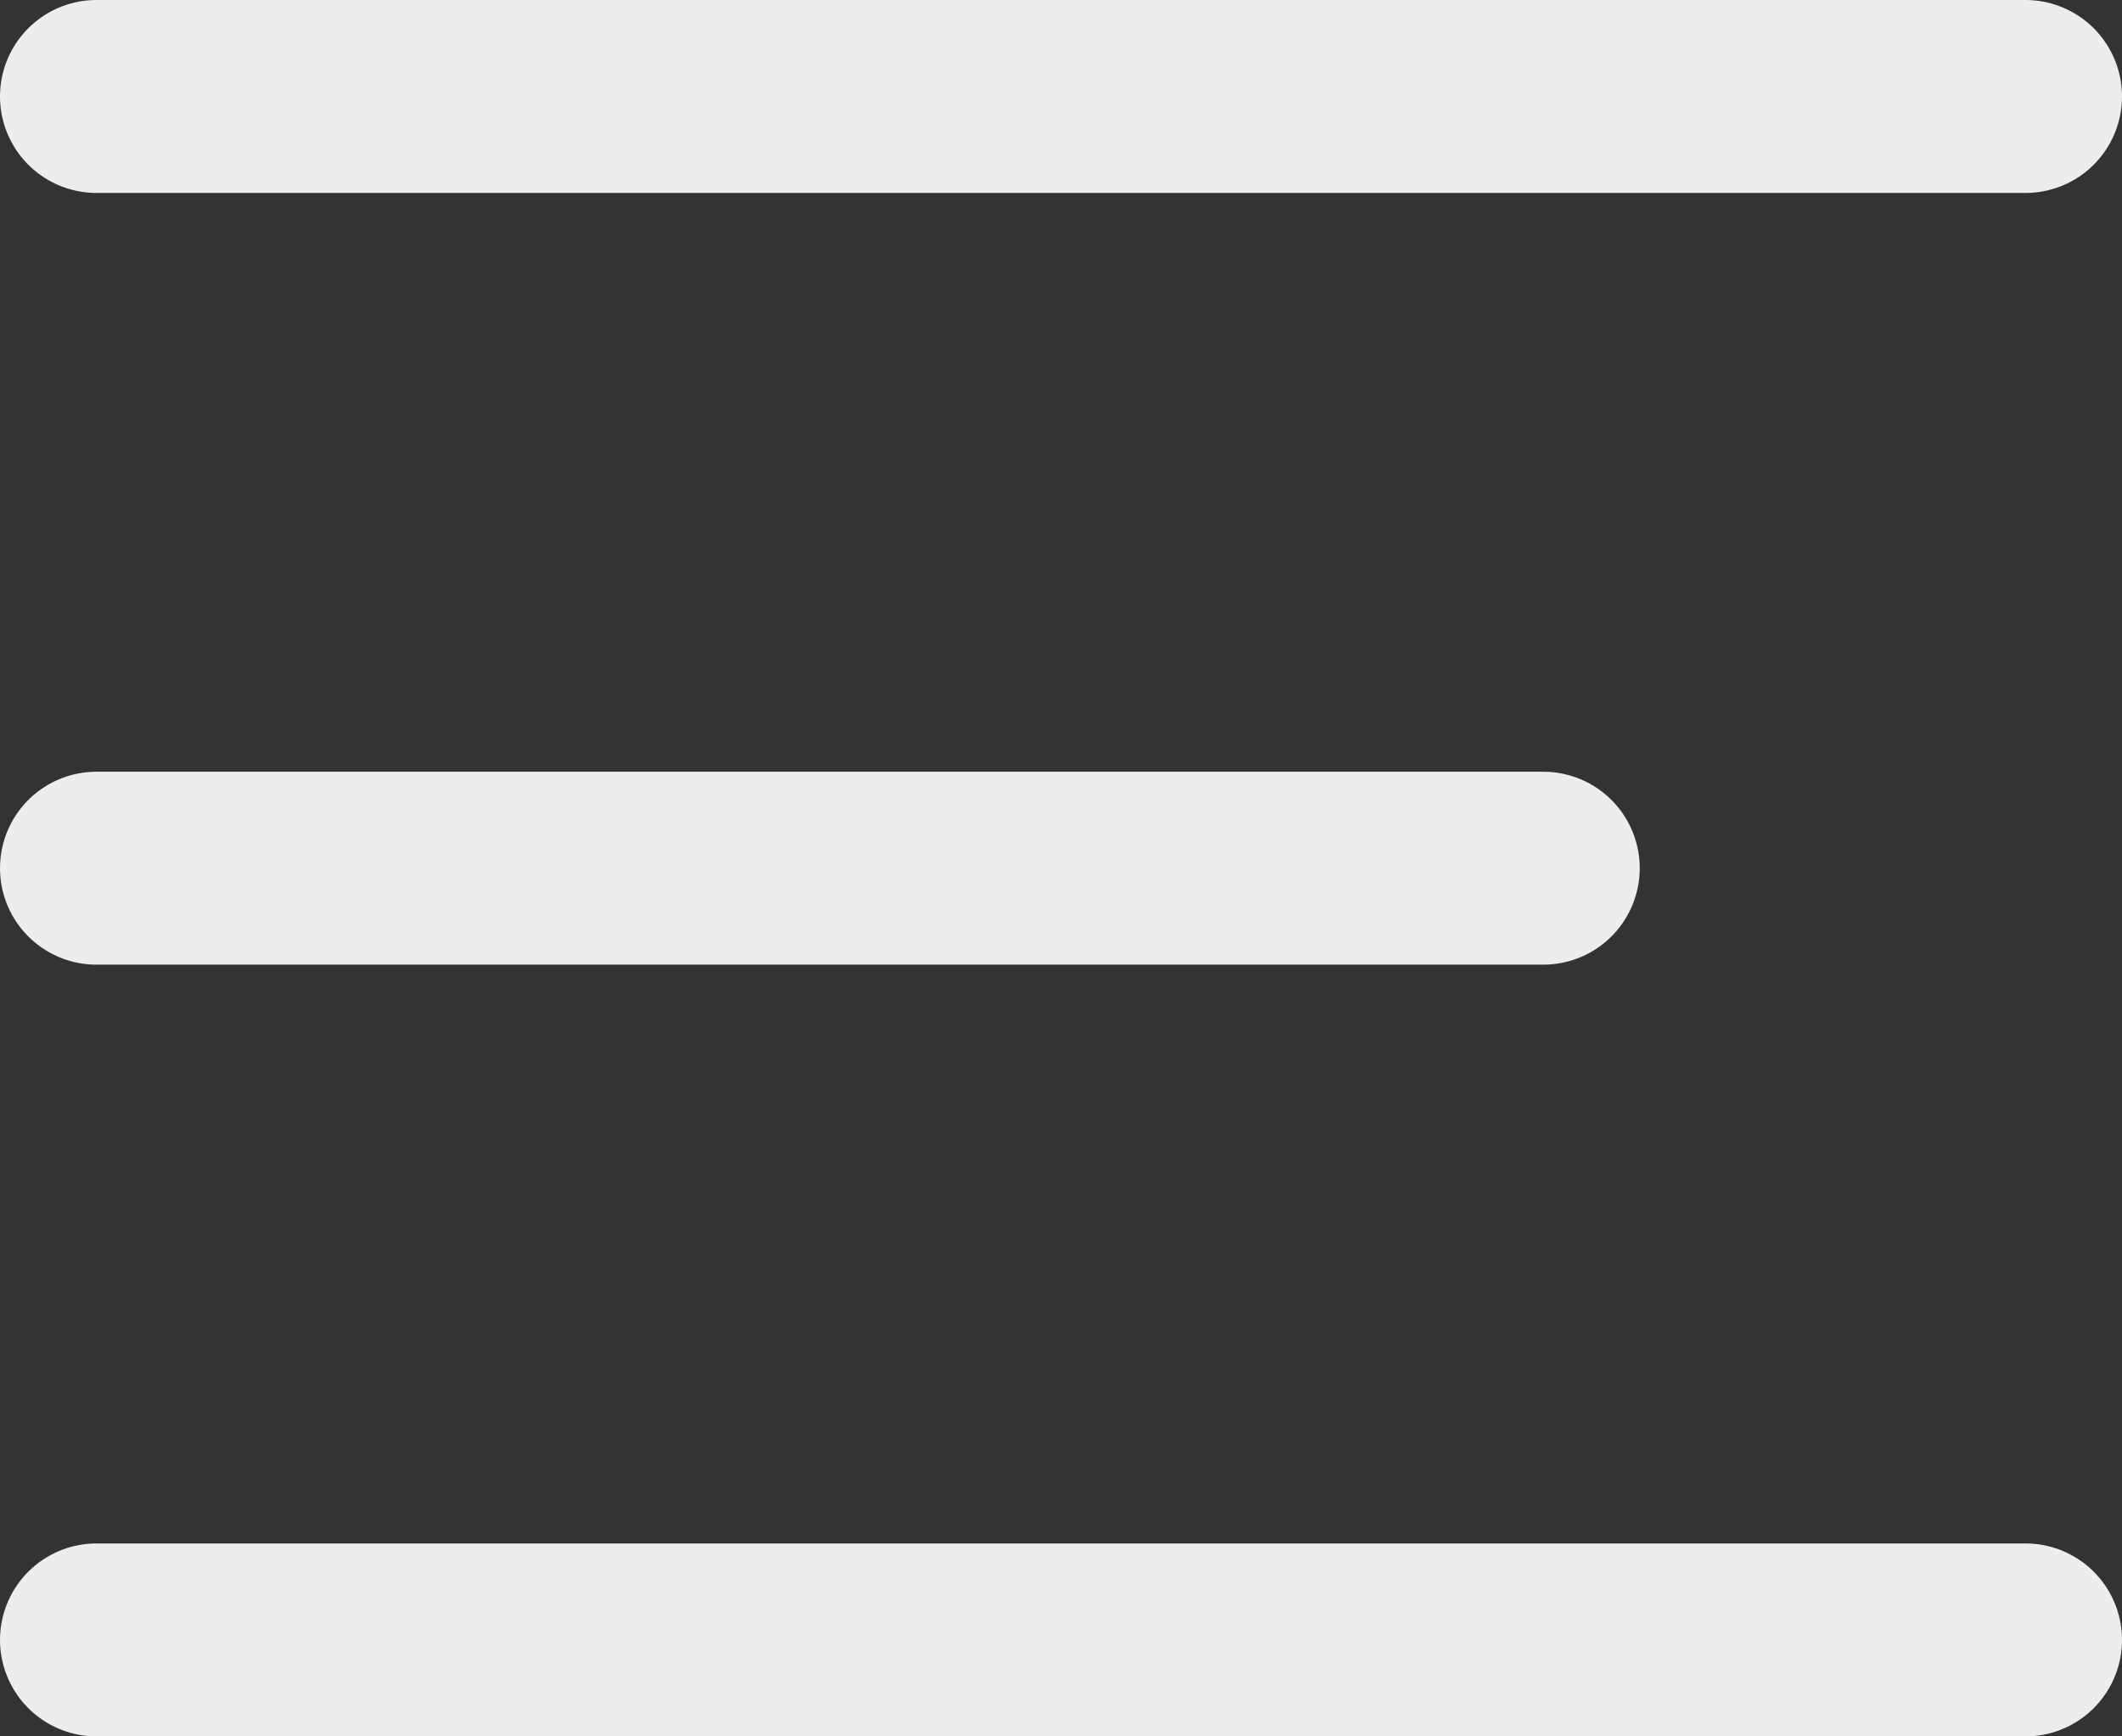 <svg width="22" height="18" viewBox="0 0 22 18" fill="none" xmlns="http://www.w3.org/2000/svg">
<rect x="0" y="0" width="22" height="18" fill="#333333" stroke="none"/>
<line x1="1" y1="1" x2="21" y2="1" stroke="#EDEDED" stroke-width="2" stroke-linecap="round"/>
<line x1="1" y1="9" x2="16" y2="9" stroke="#EDEDED" stroke-width="2" stroke-linecap="round"/>
<line x1="1" y1="17" x2="21" y2="17" stroke="#EDEDED" stroke-width="2" stroke-linecap="round"/>
</svg>
